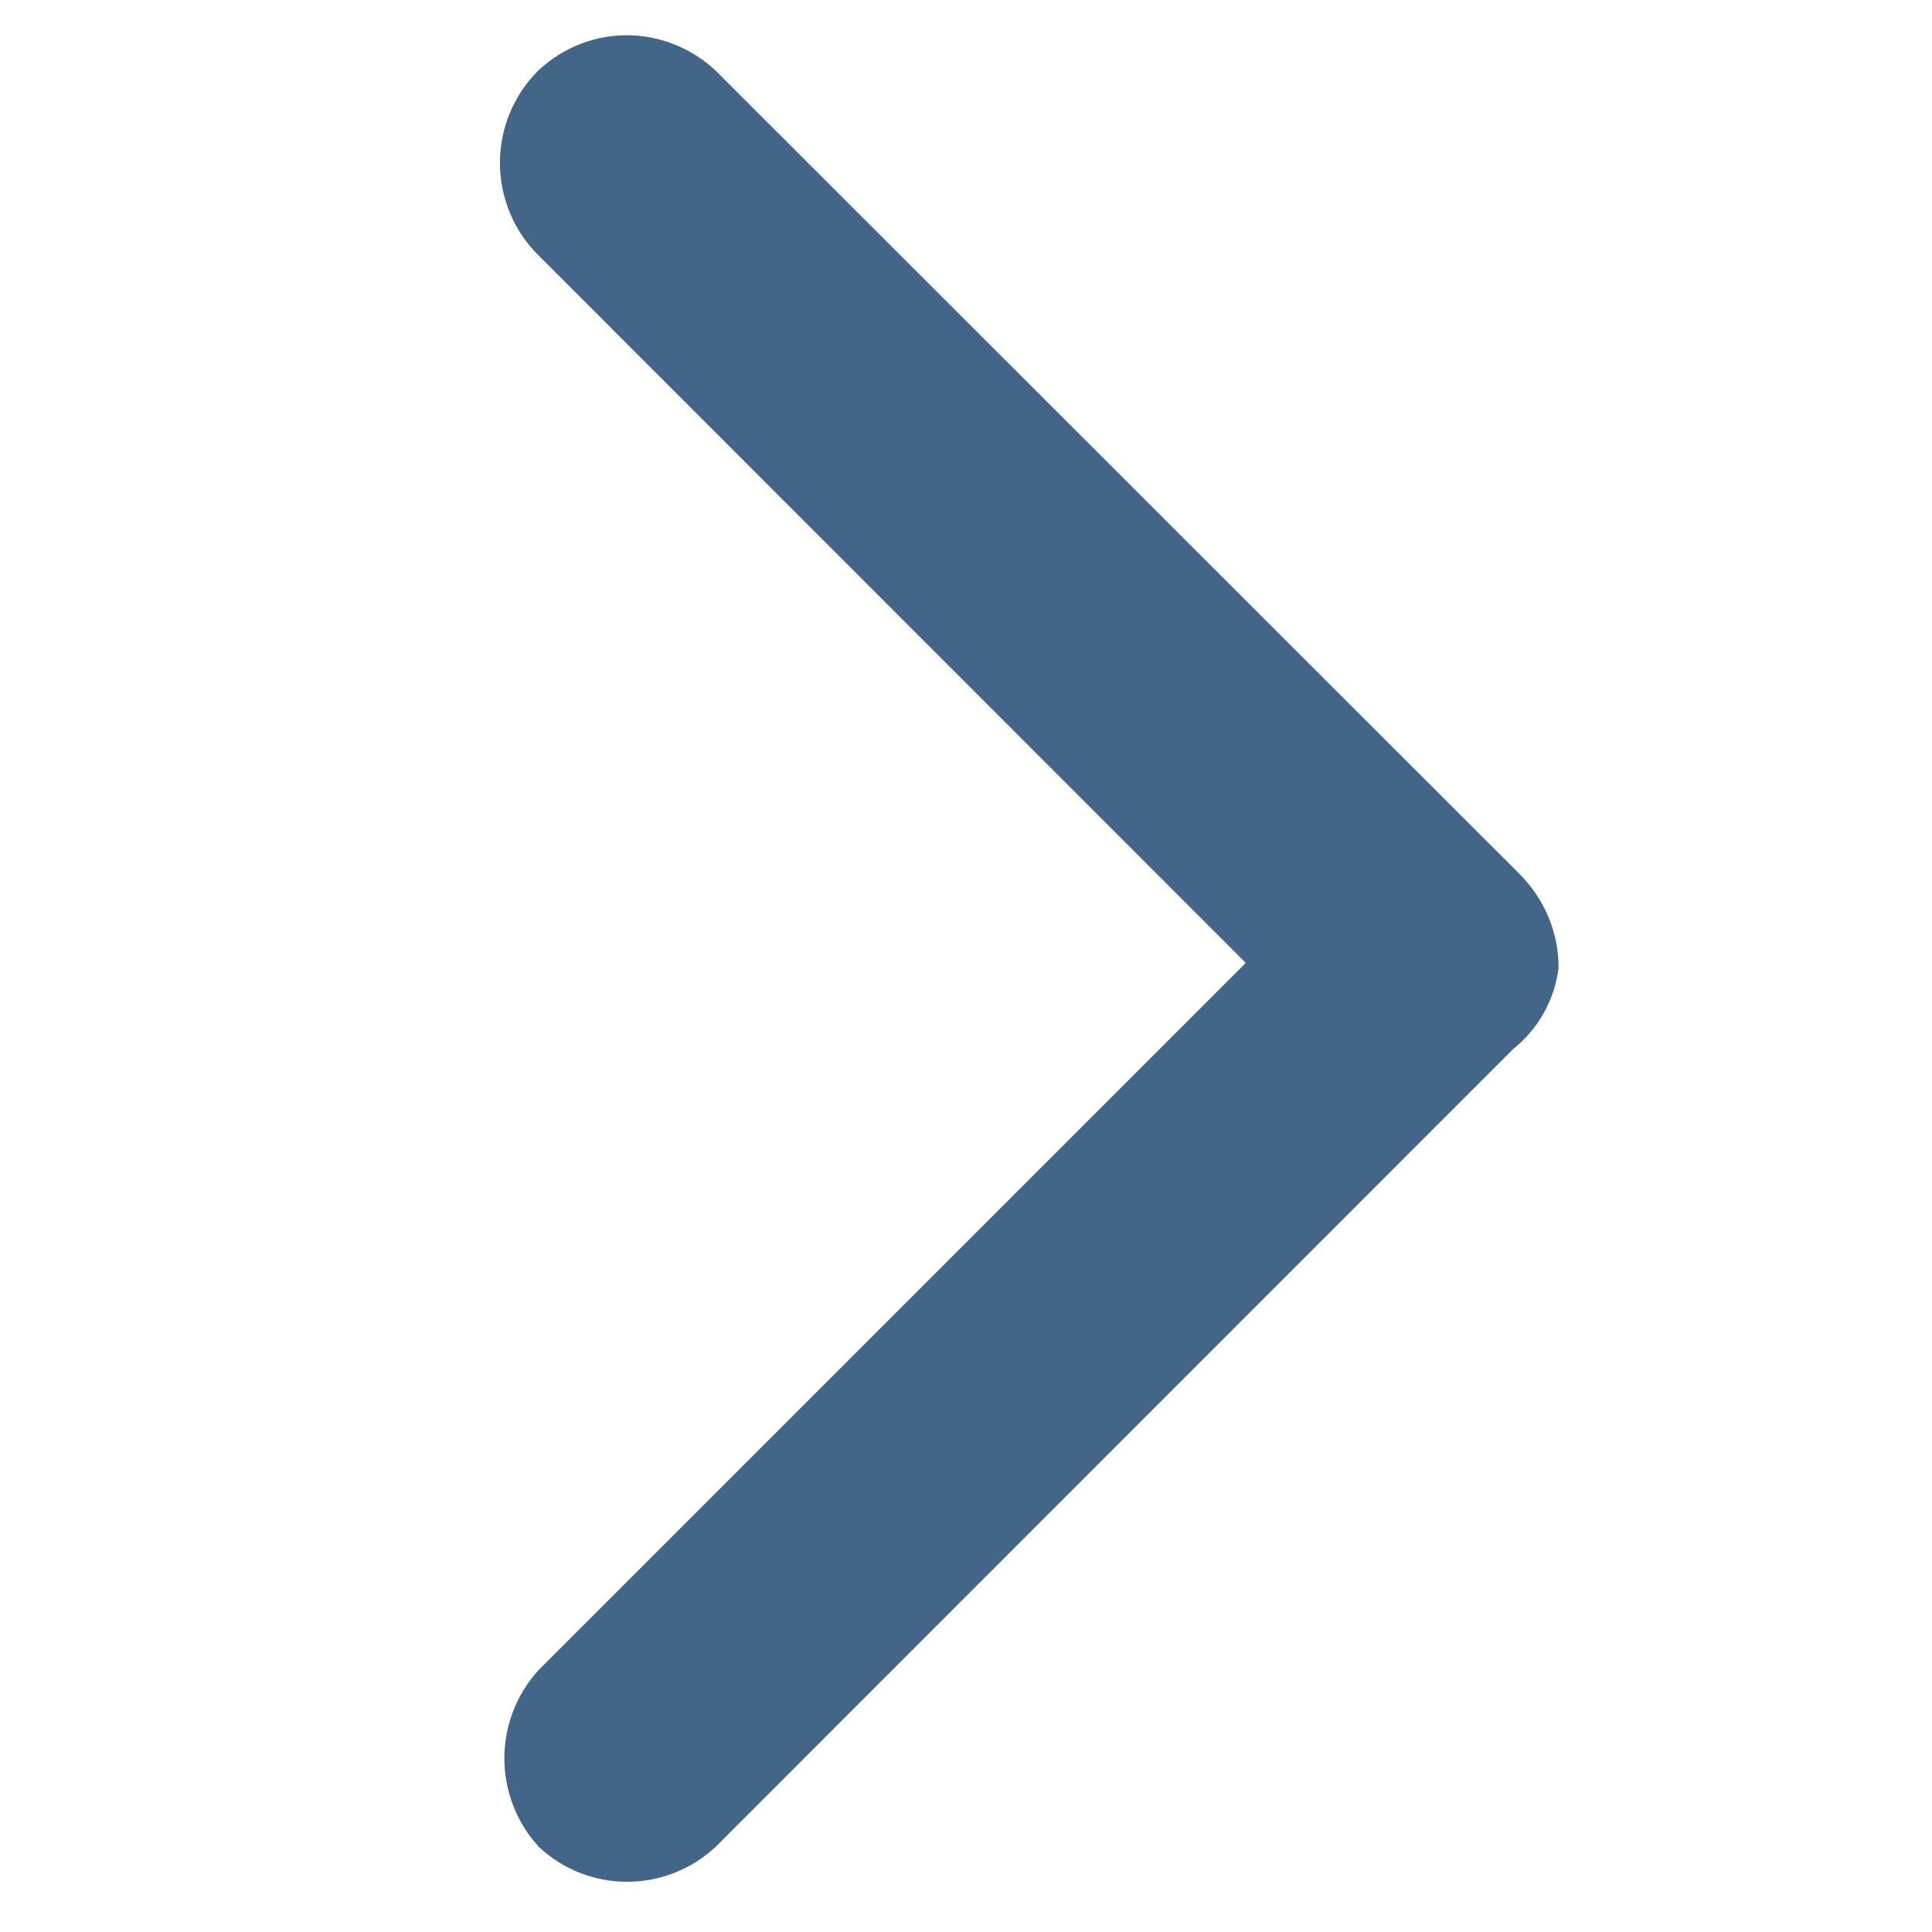 <?xml version="1.0" encoding="utf-8"?>
<!-- Generator: Adobe Illustrator 19.0.0, SVG Export Plug-In . SVG Version: 6.00 Build 0)  -->
<svg version="1.1" id="图层_1" xmlns="http://www.w3.org/2000/svg" xmlns:xlink="http://www.w3.org/1999/xlink" x="0px" y="0px"
	 viewBox="60 62.4 716.5 716.5" style="enable-background:new 60 62.4 716.5 716.5;" xml:space="preserve">
<style type="text/css">
	.st0{fill:#436587;}
</style>
<path class="st0" d="M259.7,88.5c-9.2,9.1-14.3,21.5-14.3,34.3c0,12.9,5.2,25.4,14.4,34.4L522,419.5L259.8,681.7
	c-17,18.6-17,47,0,65.6c18.4,17.3,47.1,17.3,65.6,0L621,451.6c9.4-7.5,15.5-18.2,17-30.2c0.1-13-5.2-25.6-14.4-34.8L327.9,91.1
	c-8.7-9.4-20.8-15.1-33.6-15.6C281.5,75,269.1,79.7,259.7,88.5L259.7,88.5z"/>
</svg>
